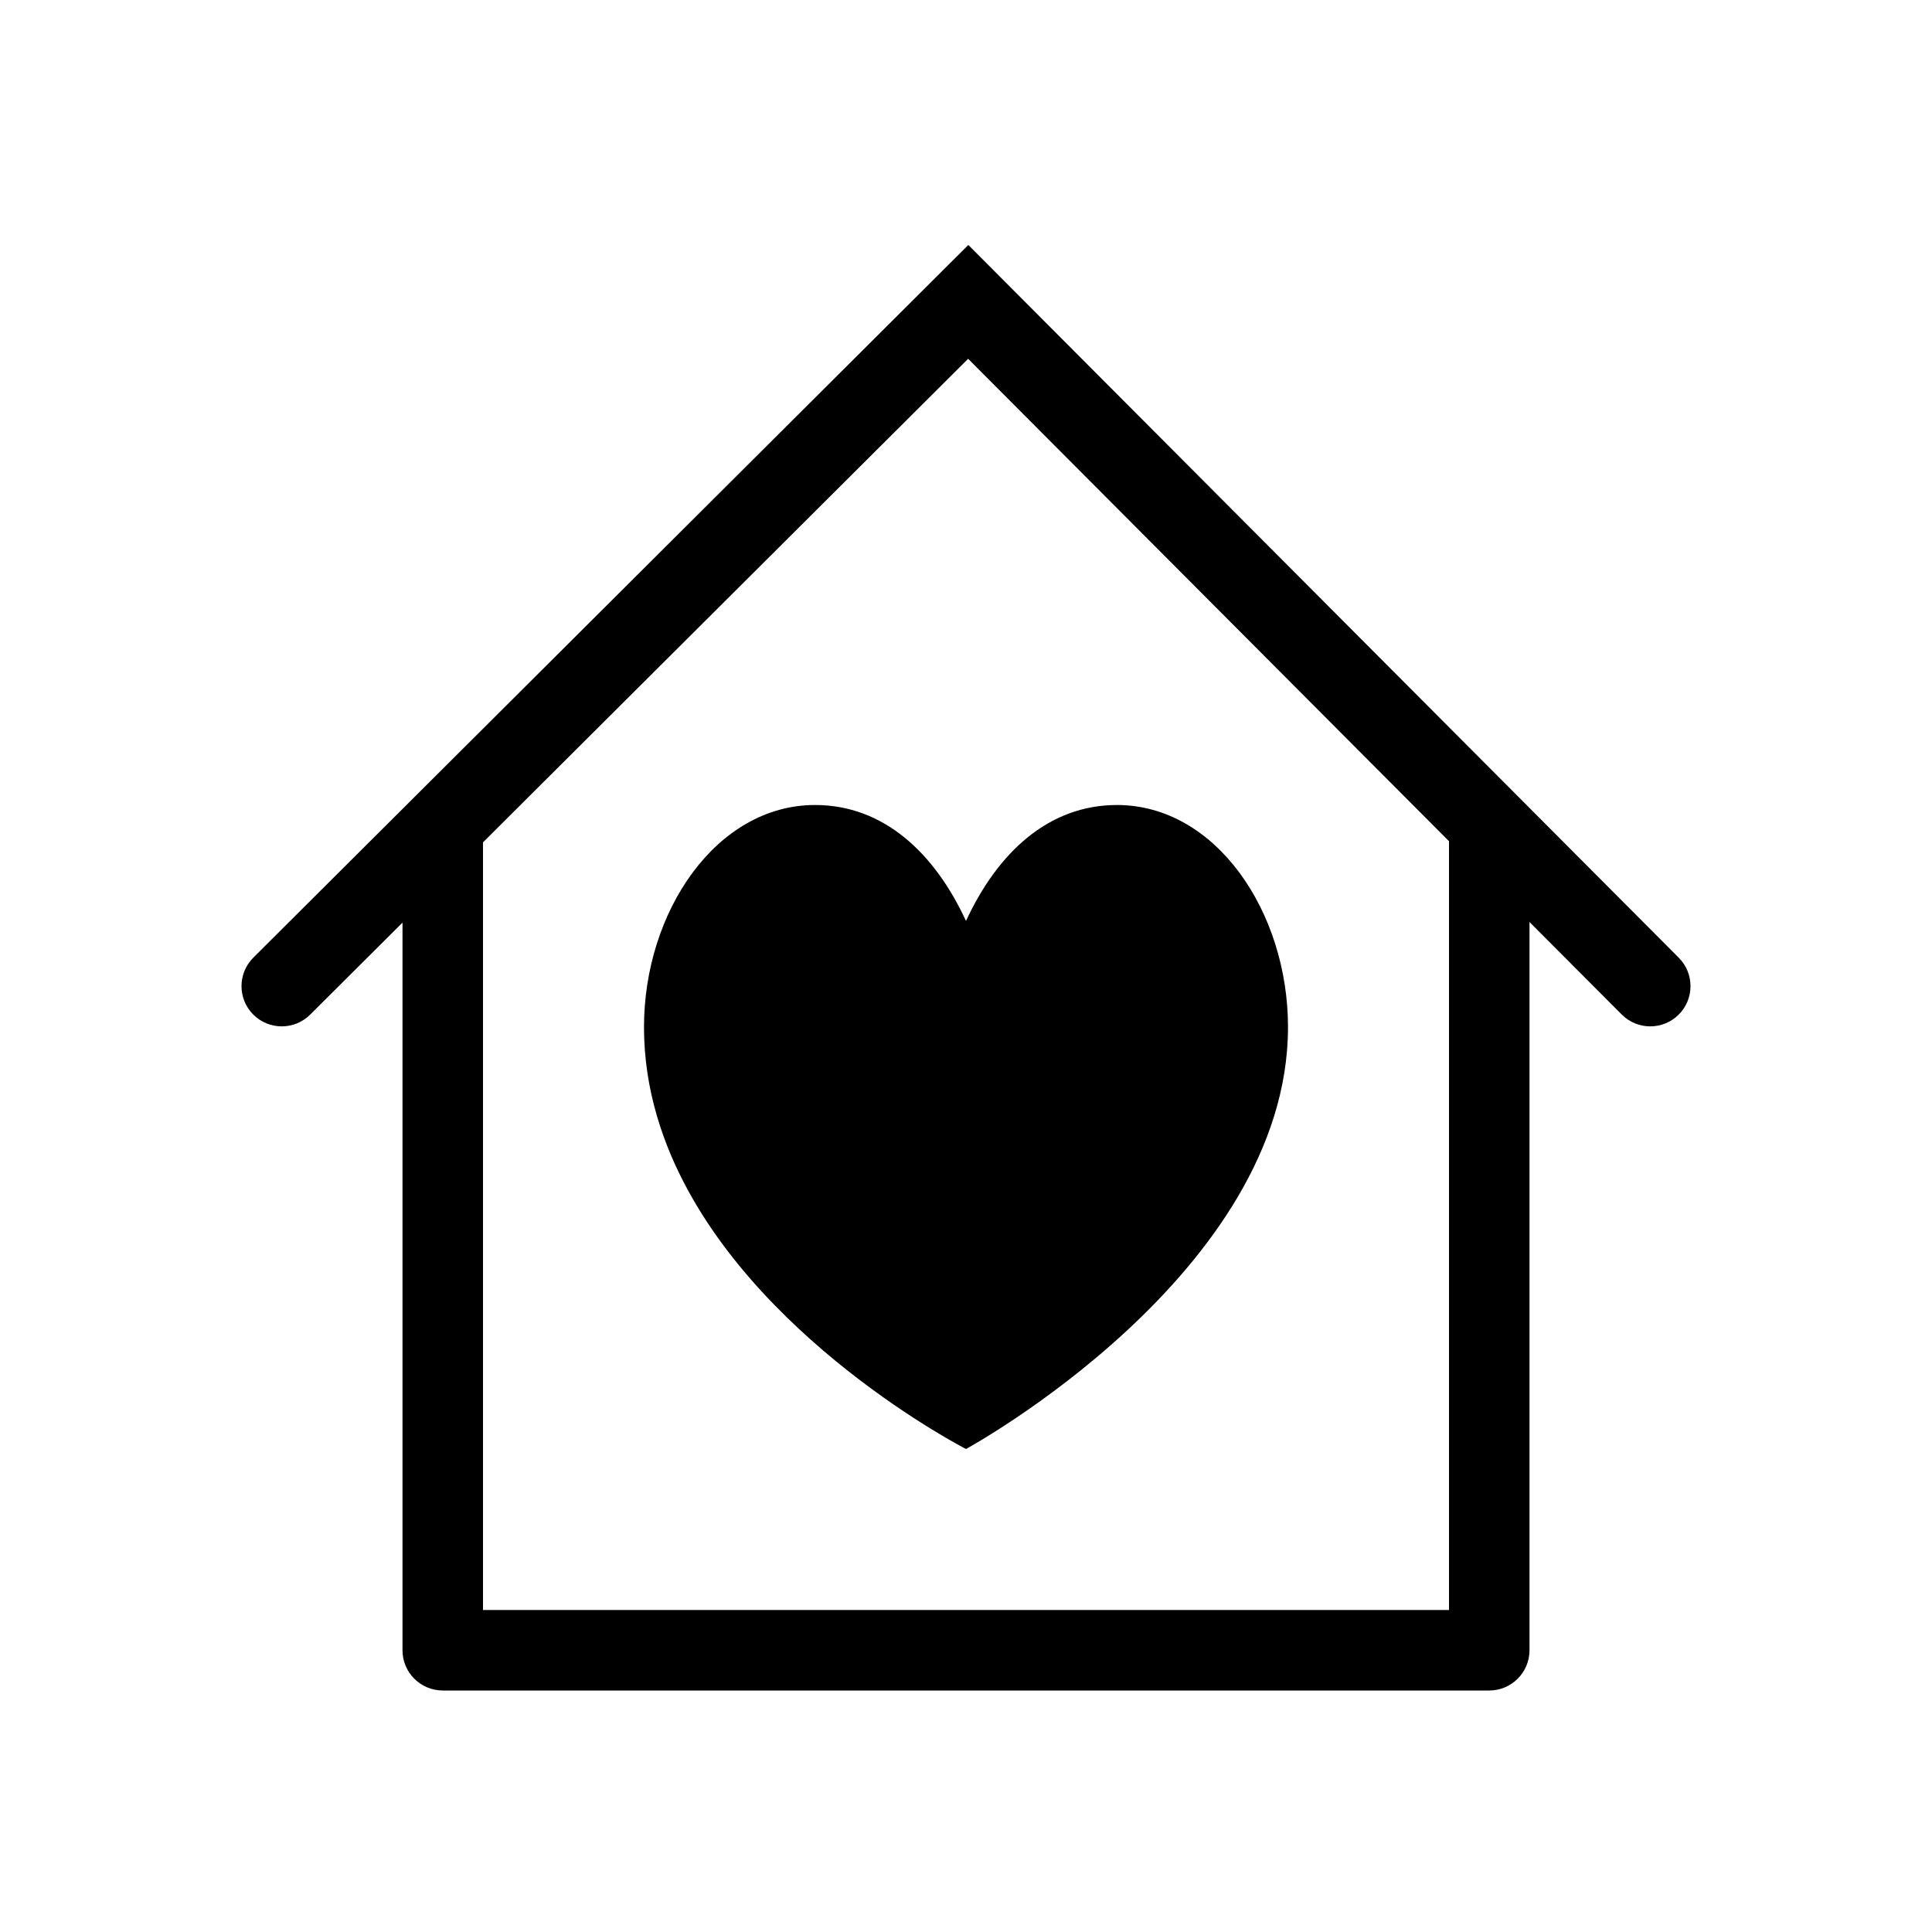 <svg width="48" height="48" viewBox="0 0 48 48" fill="none" xmlns="http://www.w3.org/2000/svg">
<path fill-rule="evenodd" clip-rule="evenodd" d="M41.708 23.794L24.058 6.086L6.294 23.792C5.903 24.182 5.902 24.815 6.292 25.206C6.682 25.597 7.315 25.598 7.706 25.208L10 22.922V41C10 41.552 10.448 42 11 42H37C37.552 42 38 41.552 38 41V22.907L40.292 25.206C40.682 25.597 41.315 25.598 41.706 25.208C42.097 24.819 42.098 24.185 41.708 23.794ZM24.053 8.914L36 20.9V40H12V20.928L24.053 8.914Z" fill="currentColor"/>
<path d="M16 25.517C16 22.655 17.794 20 20.25 20C21.954 20 23.219 21.191 24 22.881C24.781 21.191 26.045 20 27.75 20C30.206 20 32 22.655 32 25.517C32 31.644 24 36 24 36C24 36 18.611 33.244 16.679 28.722C16.541 28.398 16.42 28.064 16.32 27.722C16.116 27.023 16 26.287 16 25.517Z" fill="currentColor"/>
</svg>
